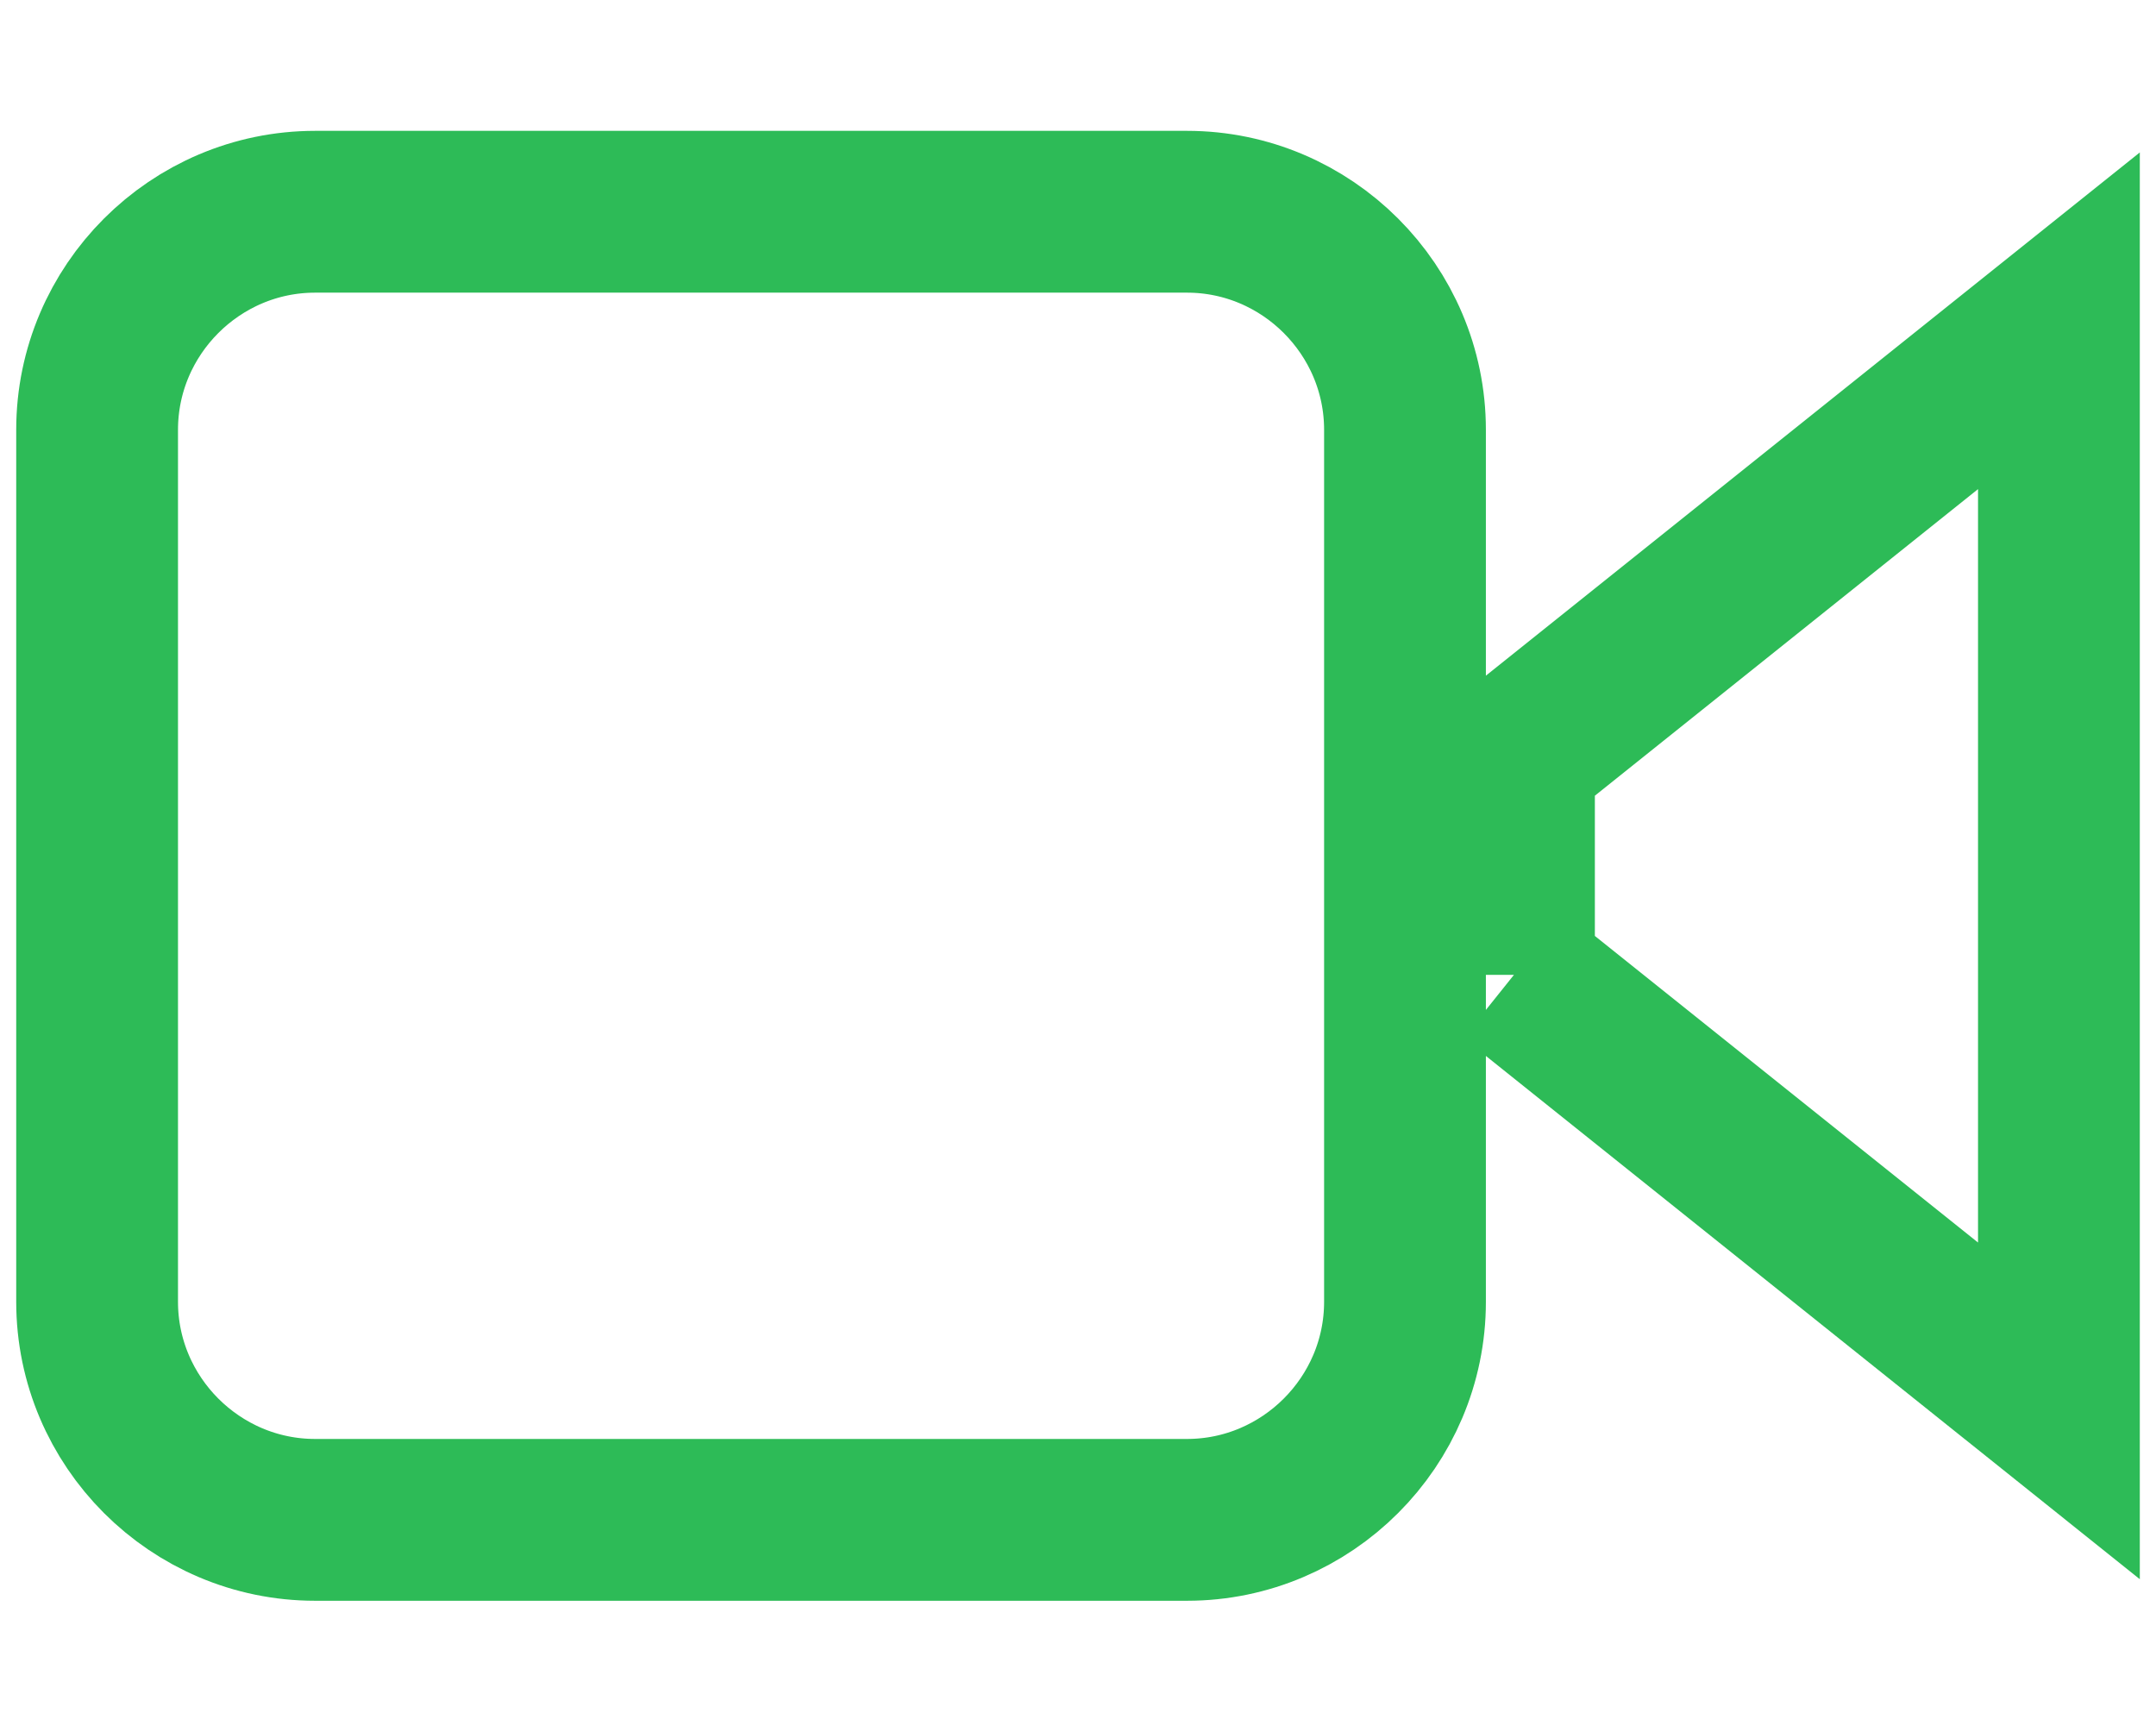 <?xml version="1.0" encoding="UTF-8" standalone="no"?>
<!-- Created with Inkscape (http://www.inkscape.org/) -->

<svg
   xmlns:sketch="http://www.bohemiancoding.com/sketch/ns"
   xmlns:dc="http://purl.org/dc/elements/1.1/"
   xmlns:cc="http://creativecommons.org/ns#"
   xmlns:rdf="http://www.w3.org/1999/02/22-rdf-syntax-ns#"
   xmlns:svg="http://www.w3.org/2000/svg"
   xmlns="http://www.w3.org/2000/svg"
   xmlns:sodipodi="http://sodipodi.sourceforge.net/DTD/sodipodi-0.dtd"
   xmlns:inkscape="http://www.inkscape.org/namespaces/inkscape"
   width="18.805mm"
   height="15.101mm"
   viewBox="0 0 66.632 53.508"
   id="svg10282"
   version="1.1"
   inkscape:version="0.91 r13725"
   sodipodi:docname="videocall-hover.svg">
  <defs
     id="defs10284" />
  <sodipodi:namedview
     id="base"
     pagecolor="#00e2fa"
     bordercolor="#666666"
     borderopacity="1.0"
     inkscape:pageopacity="0"
     inkscape:pageshadow="2"
     inkscape:zoom="47.642148"
     inkscape:cx="7.6463234"
     inkscape:cy="11.359098"
     inkscape:document-units="px"
     inkscape:current-layer="layer1"
     showgrid="false"
     fit-margin-top="1"
     fit-margin-left="0"
     fit-margin-right="0"
     fit-margin-bottom="1"
     inkscape:window-width="960"
     inkscape:window-height="600"
     inkscape:window-x="60"
     inkscape:window-y="215"
     inkscape:window-maximized="0" />
  <g
     inkscape:label="Layer 1"
     inkscape:groupmode="layer"
     id="layer1"
     transform="translate(-93.17,-513.195)">
    <path
       inkscape:connector-curvature="0"
       id="Fill-2-Copy"
       sketch:type="MSShapeGroup"
       class="st4"
       d="m 139.96,543.317 16.842,13.474 0,-33.684 -16.842,13.474 0,6.737 z m -43.789,-16.842 c 0,-3.705 3.032,-6.737 6.737,-6.737 l 26.947,0 c 3.705,0 6.737,3.032 6.737,6.737 l 0,26.947 c 0,3.705 -3.032,6.737 -6.737,6.737 l -26.947,0 c -3.705,0 -6.737,-3.032 -6.737,-6.737 l 0,-26.947 z"
       style="fill:none;stroke:#2dbb57;stroke-width:5;stroke-miterlimit:4;stroke-dasharray:none;stroke-opacity:1" />
  </g>
</svg>
